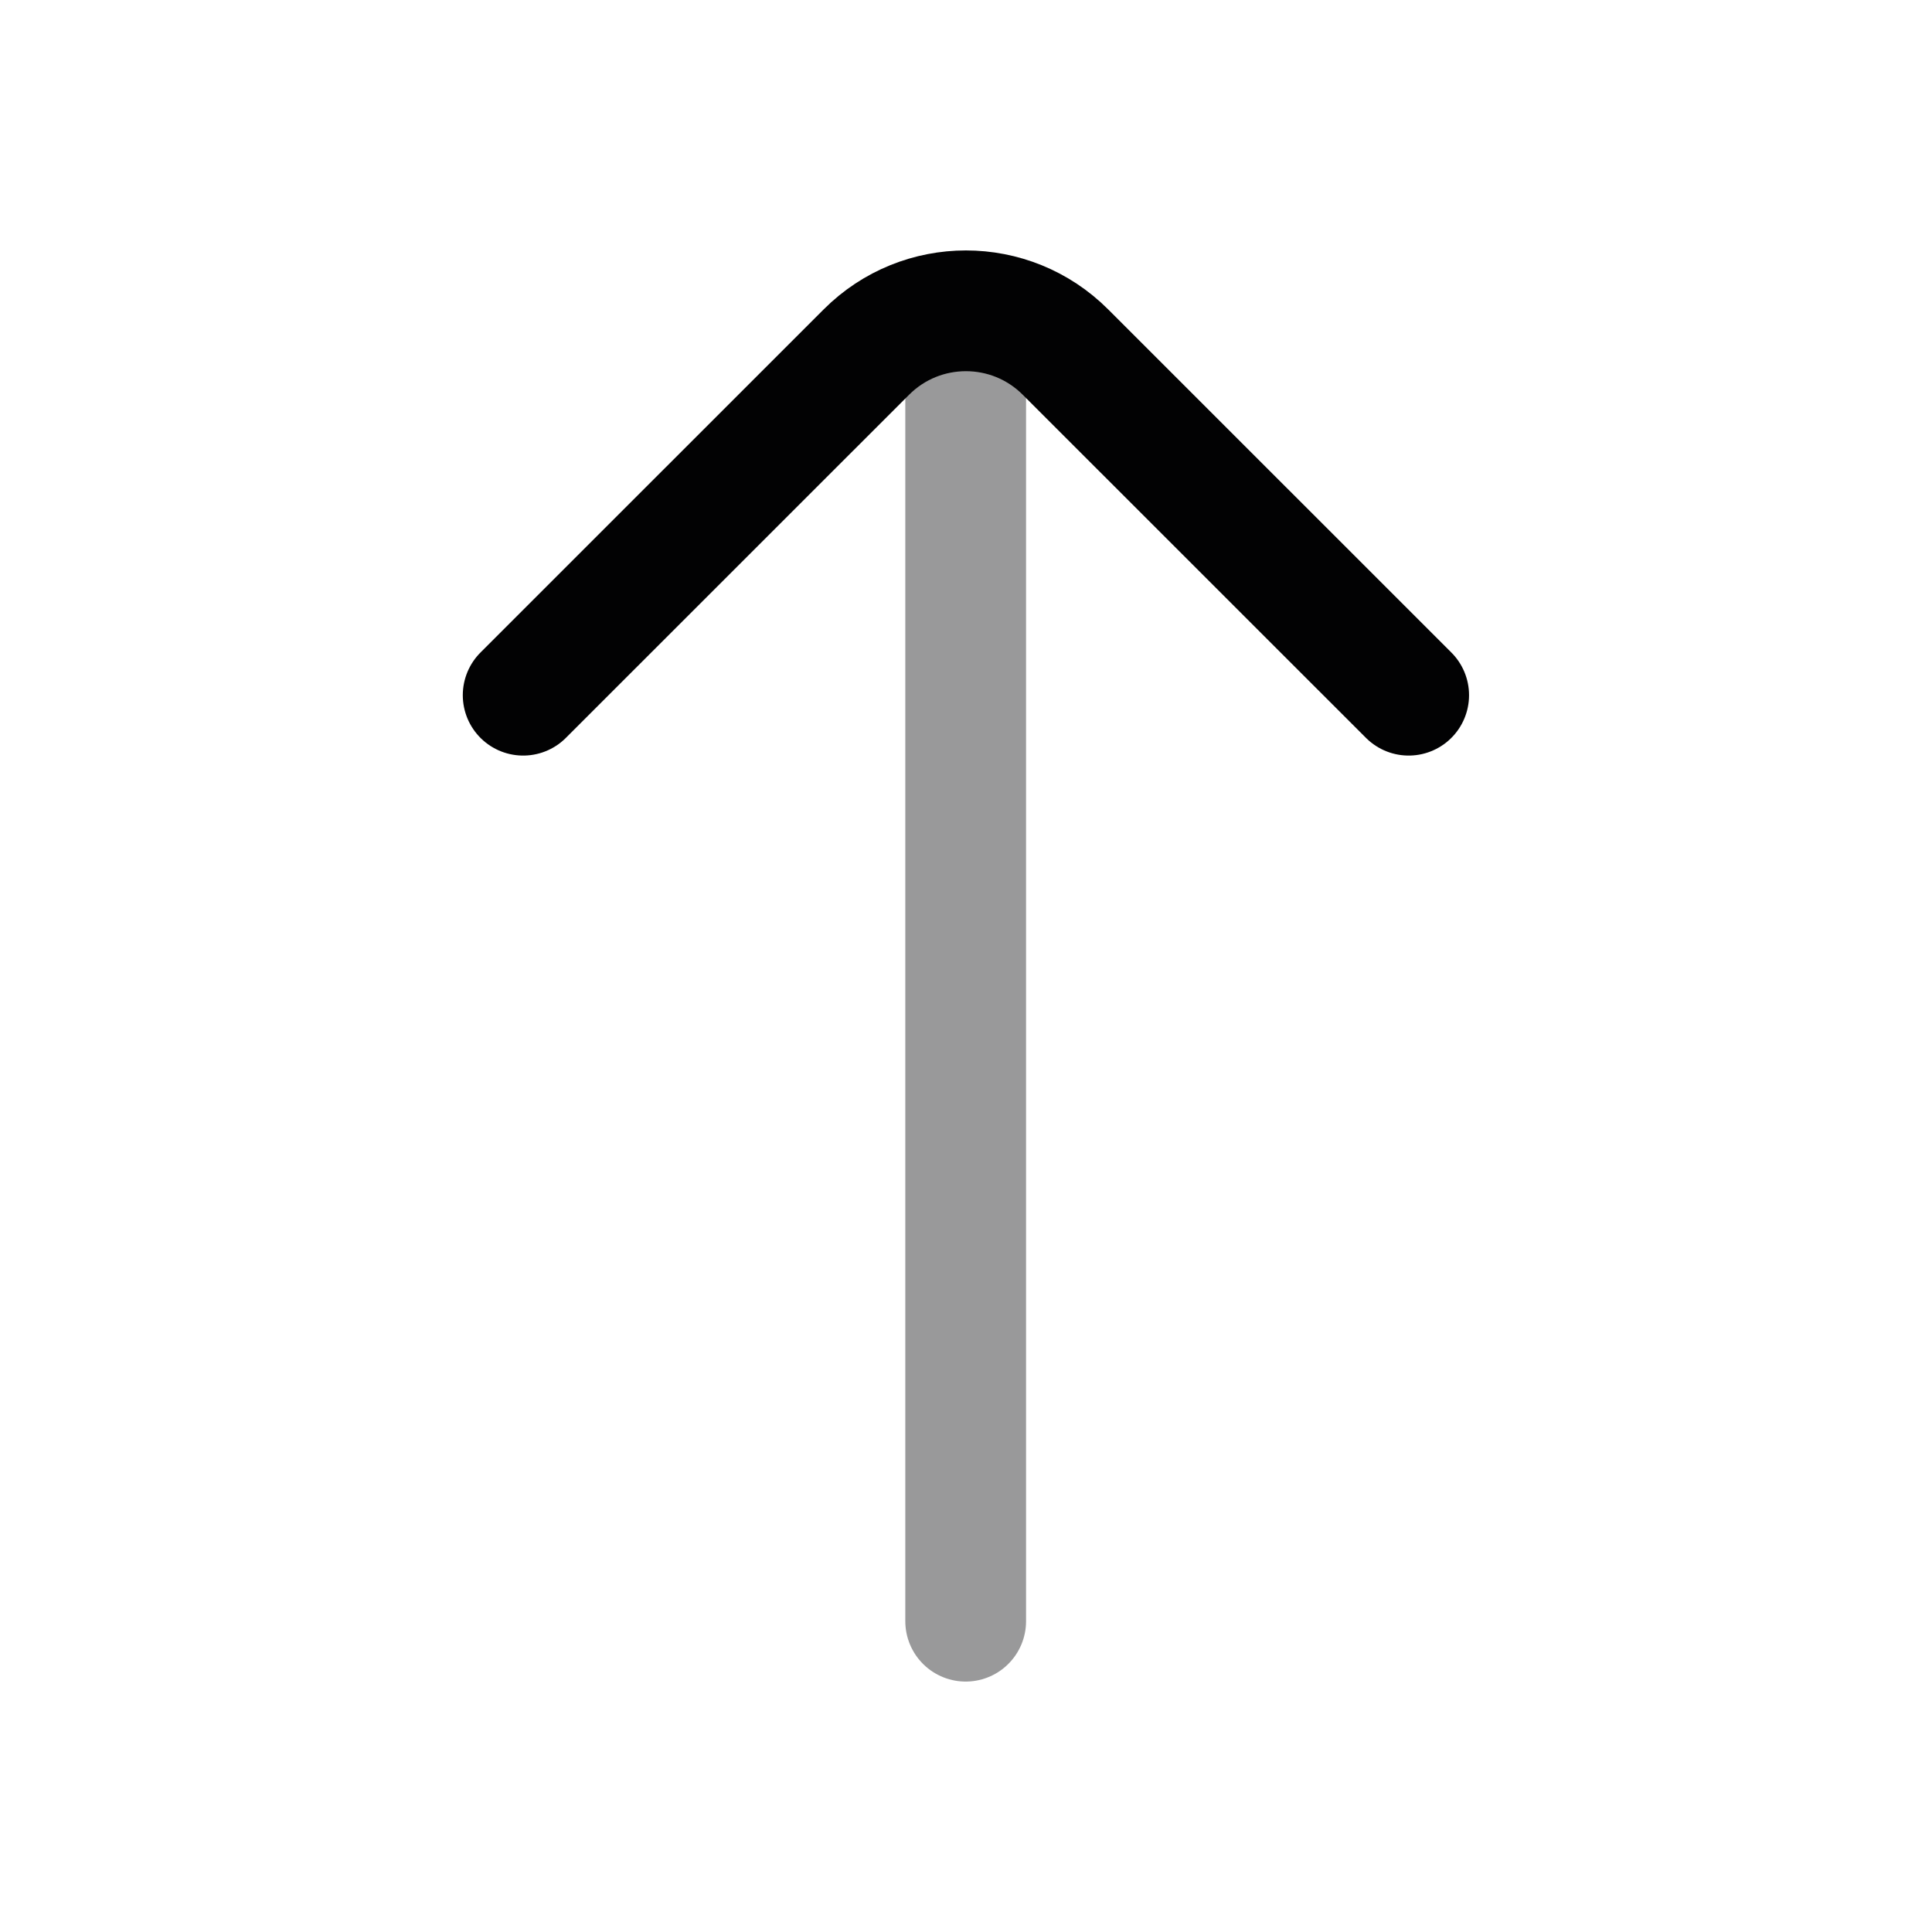 <svg width="24" height="24" viewBox="0 0 24 24" fill="none" xmlns="http://www.w3.org/2000/svg">
<path opacity="0.4" d="M11.996 20.139V4.139" stroke="#020203" stroke-width="1.5" stroke-linecap="round"/>
<path d="M17.499 8.636L13.236 4.374C12.553 3.69 11.445 3.69 10.762 4.374L6.499 8.636" stroke="#020203" stroke-width="1.5" stroke-linecap="round"/>
</svg>
